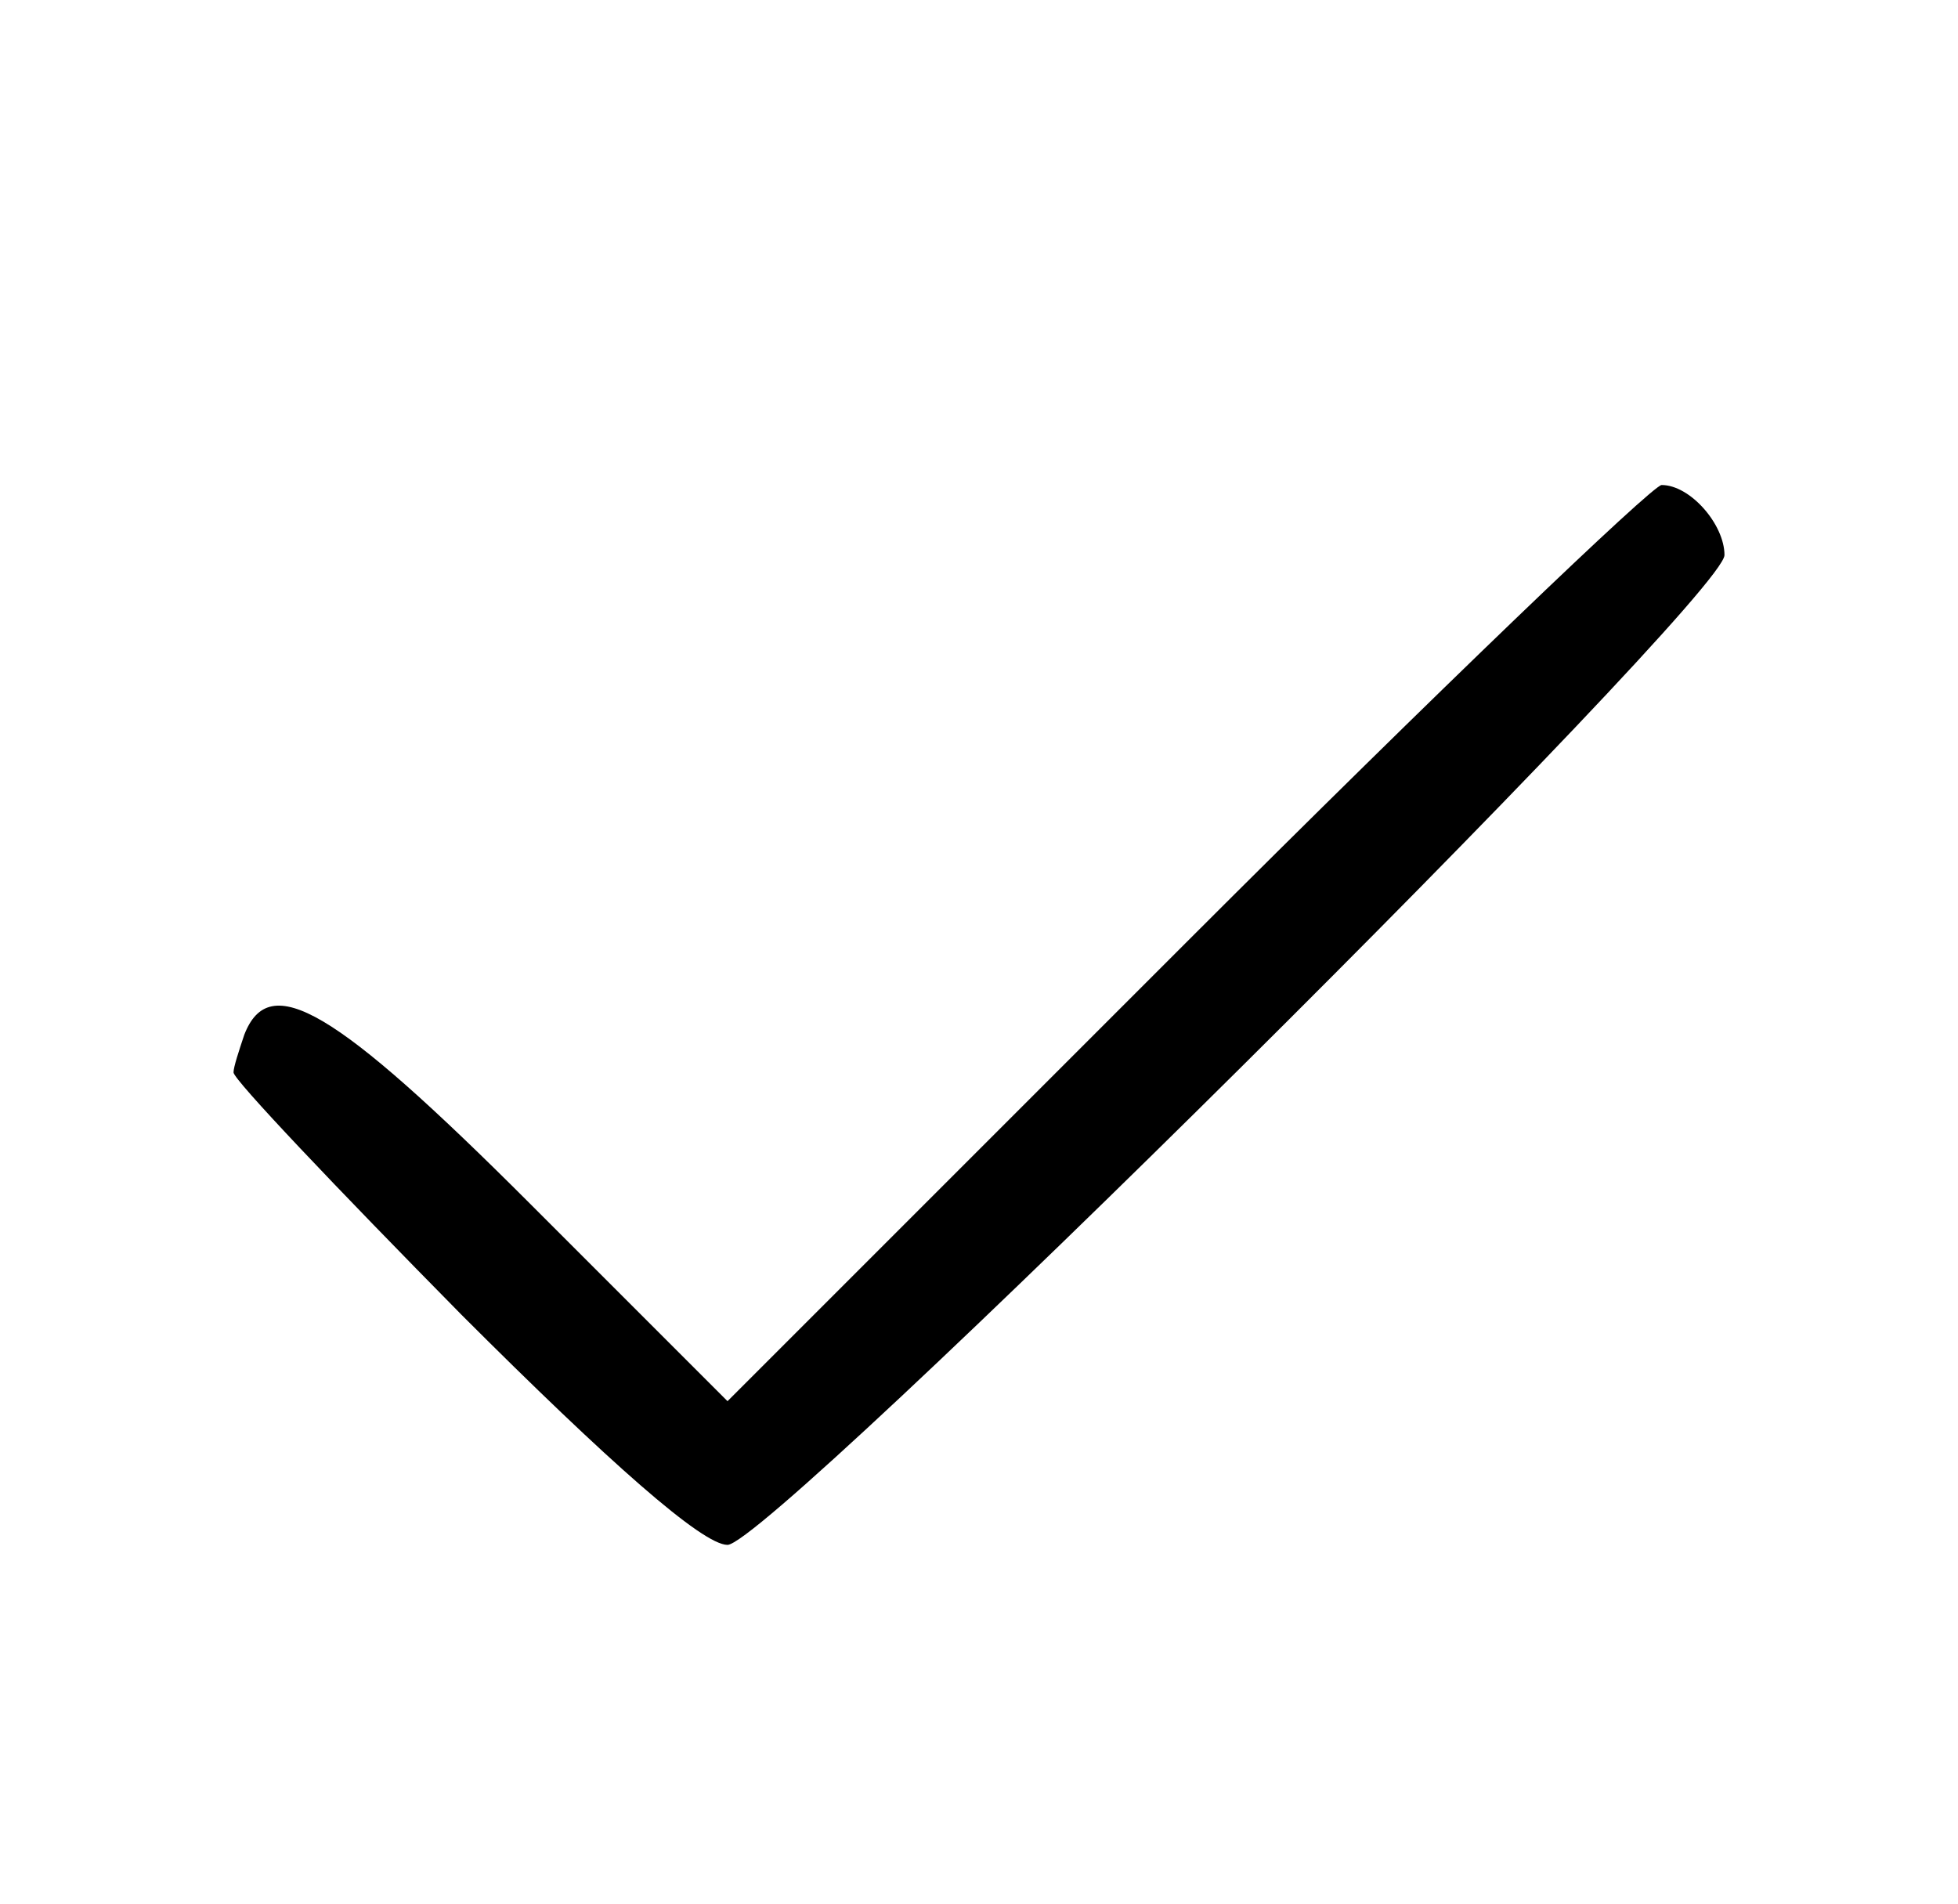 <?xml version="1.0" standalone="no"?>
<!DOCTYPE svg PUBLIC "-//W3C//DTD SVG 20010904//EN"
 "http://www.w3.org/TR/2001/REC-SVG-20010904/DTD/svg10.dtd">
<svg version="1.0" xmlns="http://www.w3.org/2000/svg"
 width="109pt" height="106pt" viewBox="0 0 109 106"
 preserveAspectRatio="xMidYMid meet">

<g transform="translate(0,106) scale(0.1,-0.1)"
fill="#000000" stroke="none">
<path d="M660 535 l-255 -255 -110 110 c-109 109 -145 130 -159 94 -3 -9 -6
-18 -6 -21 0 -4 57 -64 127 -135 82 -82 134 -128 148 -128 24 0 555 527 555
551 0 17 -19 39 -35 39 -5 0 -125 -115 -265 -255z"/>
</g>
</svg>

